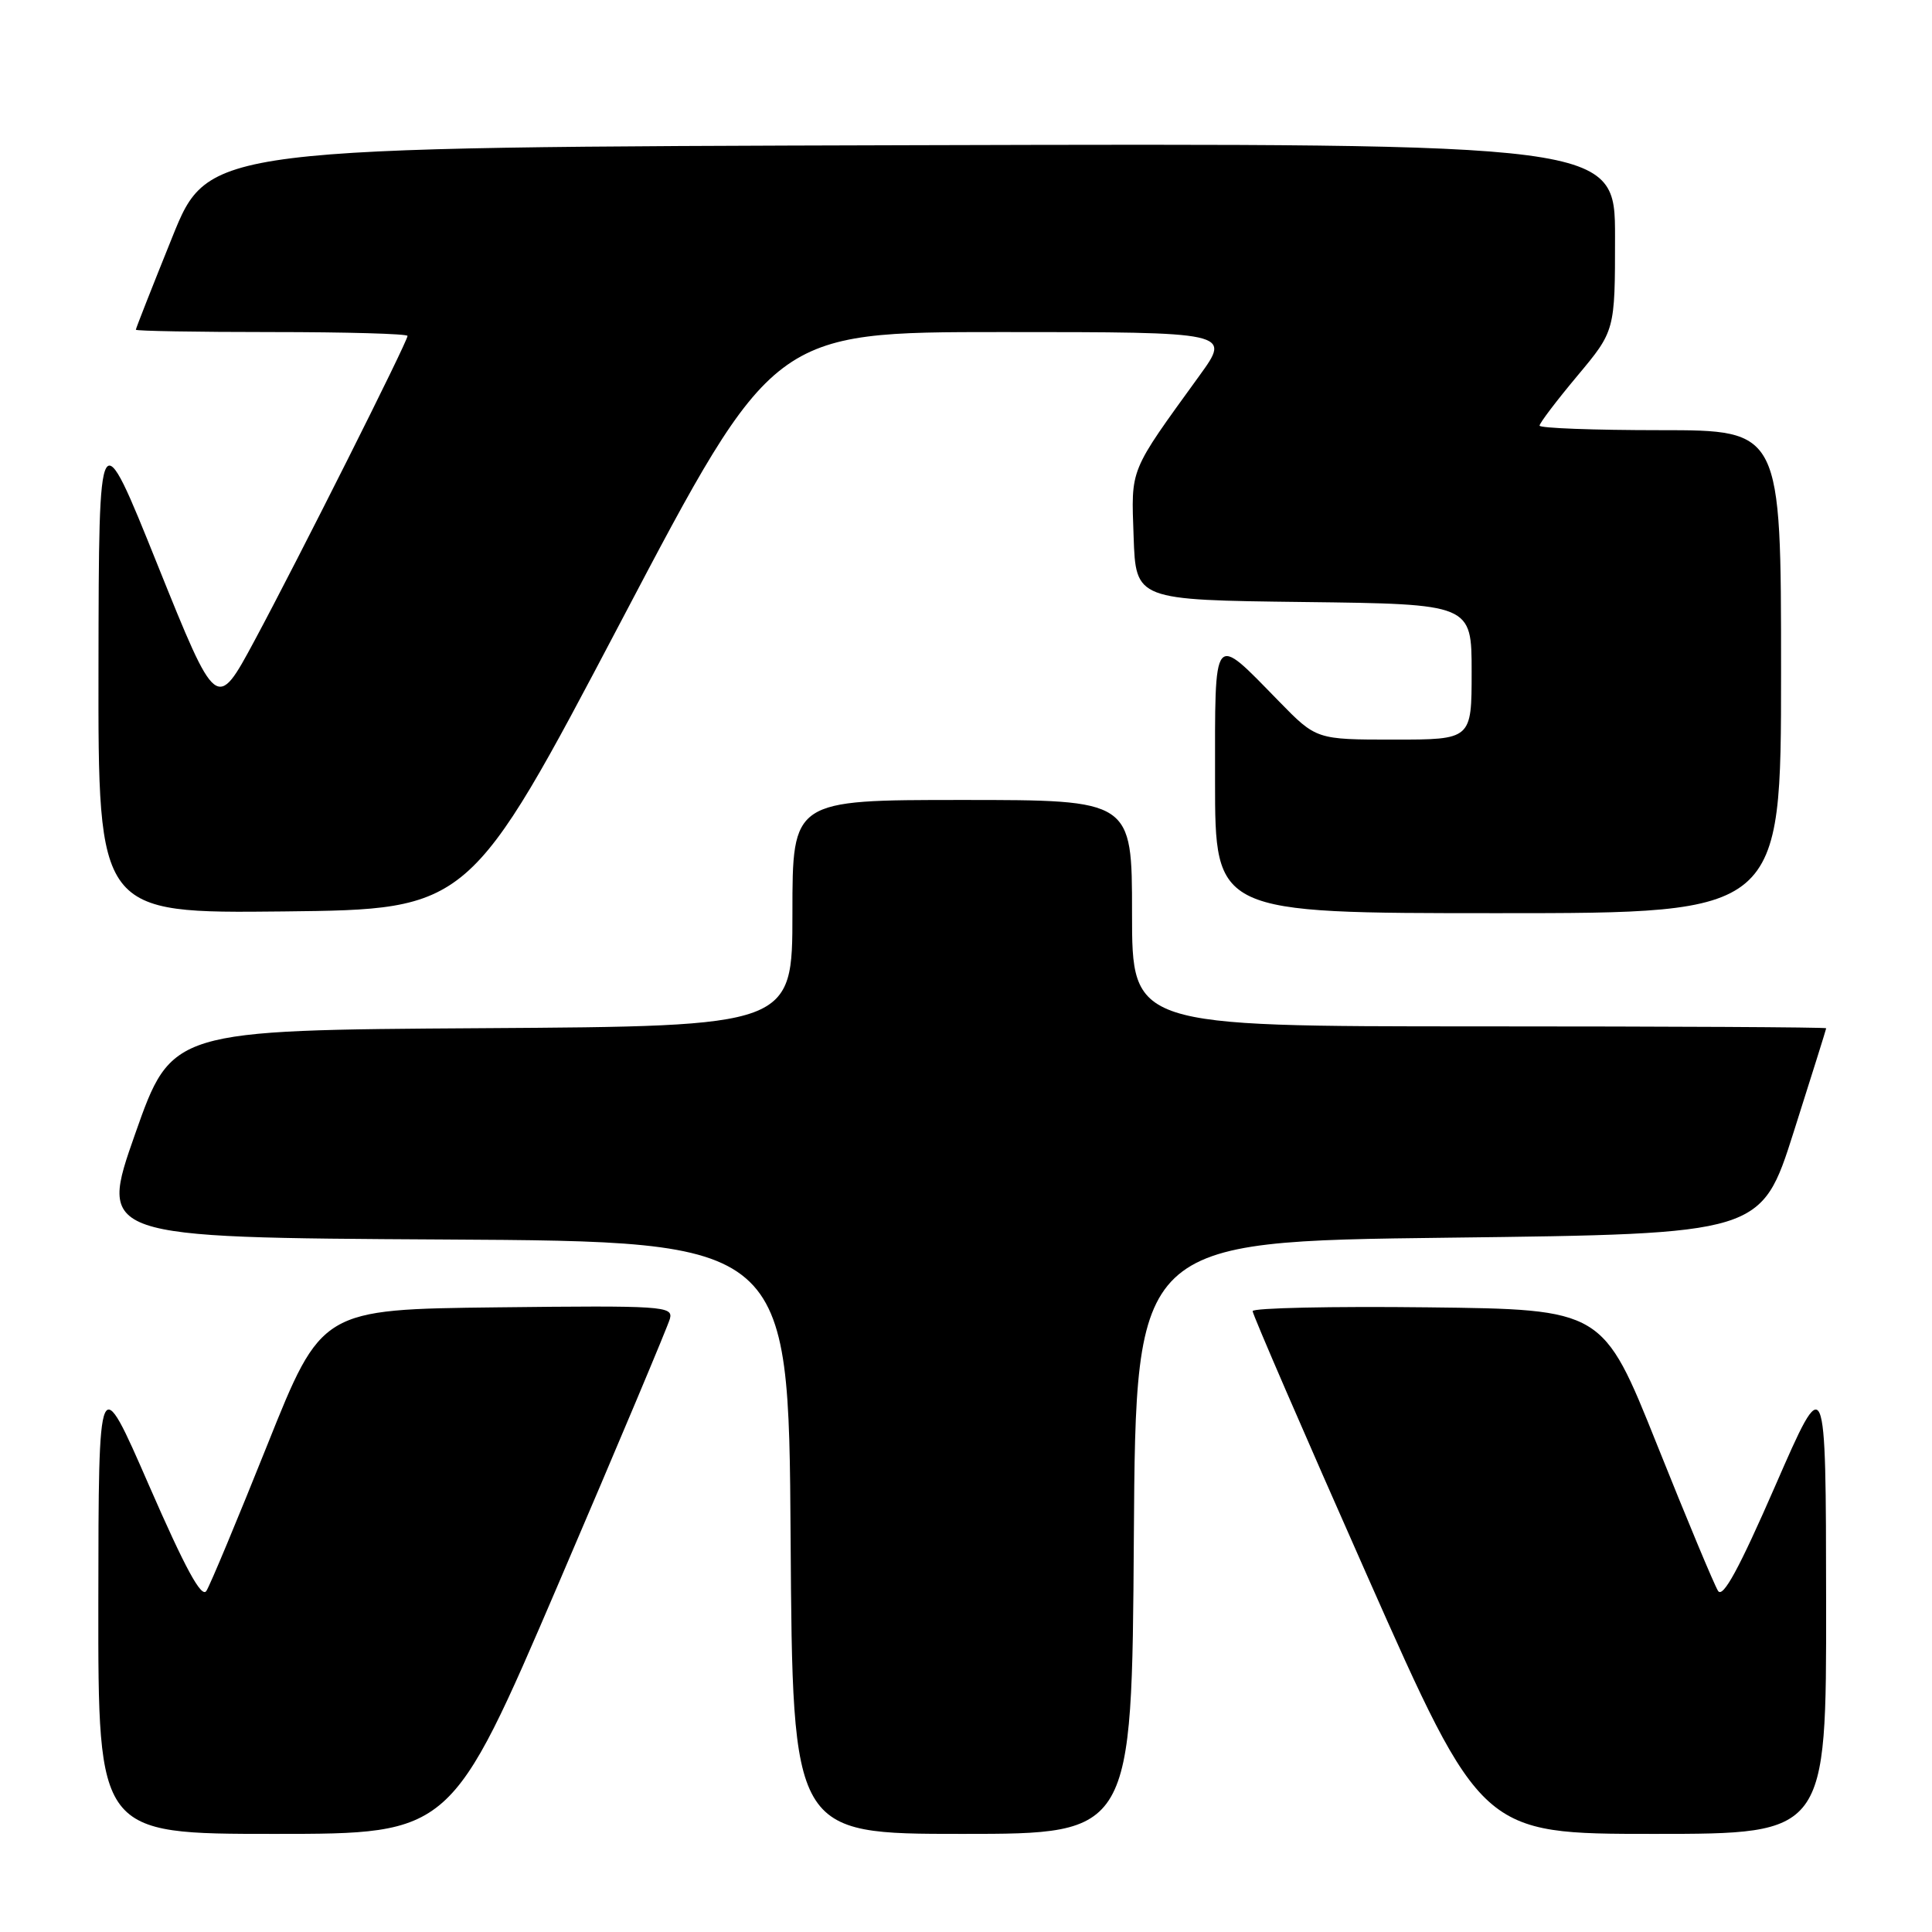 <?xml version="1.0" encoding="UTF-8" standalone="no"?>
<!DOCTYPE svg PUBLIC "-//W3C//DTD SVG 1.1//EN" "http://www.w3.org/Graphics/SVG/1.1/DTD/svg11.dtd" >
<svg xmlns="http://www.w3.org/2000/svg" xmlns:xlink="http://www.w3.org/1999/xlink" version="1.1" viewBox="0 0 256 256">
 <g >
 <path fill="currentColor"
d=" M 74.04 209.75 C 81.88 191.46 88.51 175.70 88.77 174.73 C 89.21 173.07 87.81 172.98 65.92 173.23 C 42.61 173.50 42.61 173.50 35.43 191.44 C 31.48 201.31 27.85 210.02 27.35 210.80 C 26.71 211.82 24.56 207.86 19.76 196.86 C 13.06 181.50 13.06 181.50 13.03 212.25 C 13.00 243.00 13.00 243.00 36.39 243.00 C 59.78 243.00 59.78 243.00 74.04 209.75 Z  M 150.24 203.75 C 150.50 164.50 150.50 164.50 191.94 164.00 C 233.38 163.50 233.38 163.50 237.67 150.00 C 240.03 142.57 241.97 136.39 241.98 136.25 C 241.99 136.11 221.30 136.00 196.00 136.00 C 150.00 136.00 150.00 136.00 150.00 121.00 C 150.00 106.00 150.00 106.00 127.50 106.00 C 105.00 106.00 105.00 106.00 105.00 120.99 C 105.00 135.98 105.00 135.98 63.88 136.24 C 22.75 136.50 22.75 136.50 17.91 150.24 C 13.08 163.98 13.08 163.98 58.79 164.24 C 104.50 164.50 104.50 164.50 104.76 203.75 C 105.02 243.00 105.02 243.00 127.50 243.00 C 149.98 243.00 149.98 243.00 150.24 203.75 Z  M 241.97 212.25 C 241.94 181.50 241.94 181.50 235.24 196.86 C 230.44 207.86 228.29 211.82 227.65 210.80 C 227.15 210.02 223.52 201.31 219.57 191.44 C 212.39 173.50 212.39 173.50 189.20 173.23 C 176.44 173.08 165.99 173.31 165.98 173.73 C 165.97 174.15 172.79 189.91 181.14 208.75 C 196.32 243.00 196.32 243.00 219.16 243.00 C 242.00 243.00 242.00 243.00 241.97 212.25 Z  M 82.33 82.25 C 102.45 44.00 102.45 44.00 132.78 44.00 C 163.11 44.00 163.11 44.00 158.95 49.75 C 149.55 62.74 149.89 61.90 150.21 71.11 C 150.50 79.50 150.50 79.50 172.75 79.77 C 195.00 80.04 195.00 80.04 195.00 89.02 C 195.00 98.00 195.00 98.00 184.71 98.00 C 174.42 98.00 174.42 98.00 169.46 92.92 C 160.61 83.87 161.00 83.39 161.00 103.46 C 161.00 121.00 161.00 121.00 198.50 121.00 C 236.00 121.00 236.00 121.00 236.00 89.00 C 236.00 57.00 236.00 57.00 220.00 57.00 C 211.20 57.00 204.00 56.73 204.00 56.40 C 204.00 56.06 206.25 53.10 209.00 49.81 C 214.00 43.83 214.00 43.83 214.00 31.41 C 214.00 18.99 214.00 18.99 120.82 19.24 C 27.63 19.50 27.63 19.50 22.82 31.44 C 20.17 38.01 18.00 43.52 18.00 43.69 C 18.00 43.86 26.10 44.00 36.00 44.00 C 45.90 44.00 54.00 44.23 54.00 44.51 C 54.00 45.27 39.55 74.05 33.73 84.88 C 28.69 94.25 28.69 94.25 20.89 74.88 C 13.10 55.50 13.10 55.50 13.05 88.27 C 13.00 121.03 13.00 121.03 37.60 120.77 C 62.20 120.50 62.20 120.50 82.33 82.25 Z "/>
</g>
</svg>